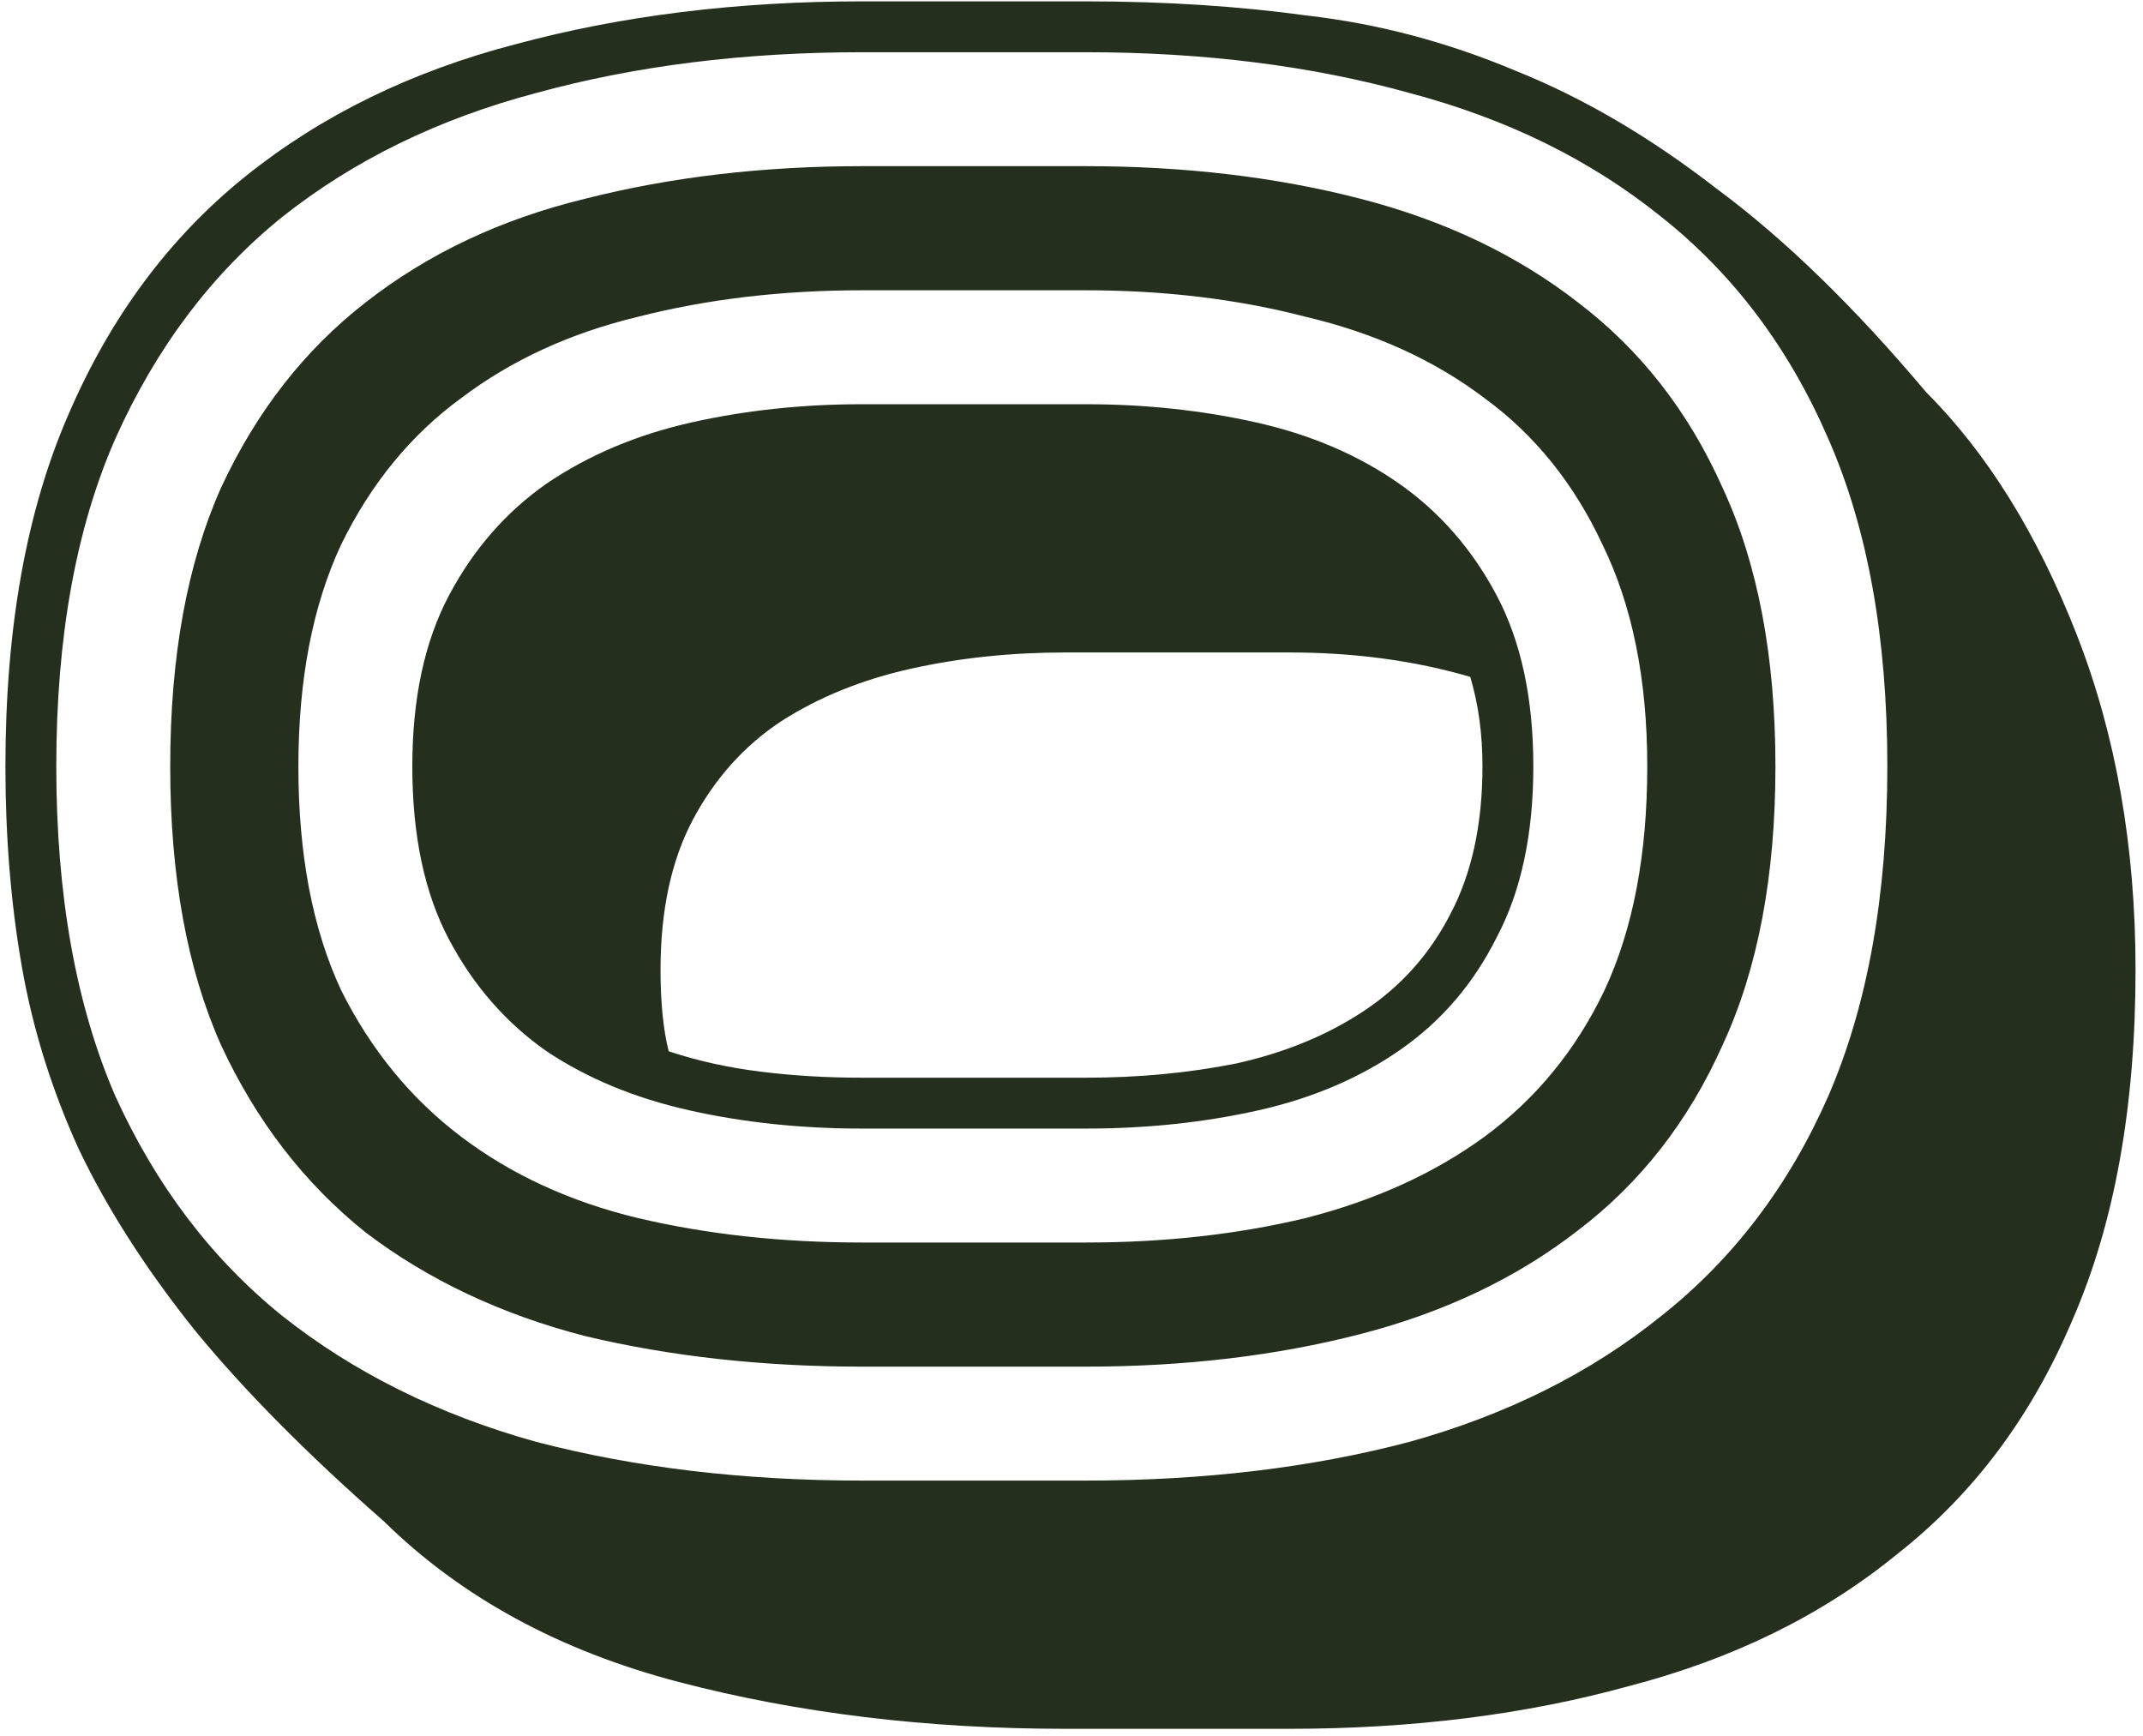 <svg width="158" height="128" viewBox="0 0 158 128" fill="none" xmlns="http://www.w3.org/2000/svg">
<path d="M80.05 91.6C85.85 91.6 91.25 91 96.25 89.8C101.35 88.5 105.75 86.5 109.45 83.8C113.25 81 116.2 77.4 118.3 73C120.4 68.5 121.45 63 121.45 56.5C121.45 50.1 120.35 44.65 118.15 40.15C116.05 35.65 113.15 32.05 109.45 29.35C105.75 26.55 101.35 24.55 96.25 23.35C91.25 22.05 85.85 21.4 80.05 21.4H63.55C57.65 21.4 52.15 22.05 47.05 23.35C42.05 24.55 37.7 26.55 34 29.35C30.3 32.05 27.35 35.65 25.15 40.15C23.05 44.65 22 50.1 22 56.5C22 63 23.05 68.5 25.15 73C27.35 77.4 30.3 81 34 83.8C37.7 86.6 42.05 88.6 47.05 89.8C52.15 91 57.65 91.6 63.55 91.6H80.05ZM63.55 83.2C59.05 83.2 54.8 82.75 50.8 81.85C46.8 80.95 43.3 79.5 40.3 77.5C37.3 75.4 34.9 72.65 33.1 69.25C31.3 65.85 30.4 61.6 30.4 56.5C30.4 51.5 31.3 47.3 33.1 43.9C34.9 40.5 37.3 37.75 40.3 35.65C43.4 33.55 46.95 32.05 50.95 31.15C54.95 30.25 59.15 29.8 63.55 29.8H80.05C84.45 29.8 88.65 30.25 92.65 31.15C96.65 32.05 100.15 33.55 103.15 35.65C106.15 37.75 108.55 40.5 110.35 43.9C112.15 47.3 113.05 51.5 113.05 56.5C113.05 61.5 112.15 65.7 110.35 69.1C108.65 72.5 106.3 75.25 103.3 77.35C100.3 79.45 96.8 80.95 92.8 81.85C88.8 82.75 84.55 83.2 80.05 83.2H63.55ZM12.55 56.5C12.55 48.4 13.8 41.55 16.3 35.95C18.9 30.35 22.45 25.8 26.95 22.3C31.55 18.7 36.95 16.15 43.15 14.65C49.45 13.05 56.25 12.25 63.55 12.25H80.05C87.35 12.25 94.1 13.05 100.3 14.65C106.5 16.25 111.85 18.8 116.35 22.3C120.95 25.8 124.5 30.35 127 35.95C129.6 41.55 130.9 48.4 130.9 56.5C130.9 64.6 129.6 71.45 127 77.05C124.5 82.65 120.95 87.2 116.35 90.7C111.85 94.2 106.5 96.75 100.3 98.35C94.1 99.95 87.35 100.75 80.05 100.75H63.55C56.25 100.75 49.45 100 43.15 98.5C36.95 96.9 31.55 94.35 26.95 90.85C22.45 87.25 18.9 82.65 16.3 77.05C13.8 71.45 12.55 64.6 12.55 56.5ZM4.15 56.5C4.15 66 5.6 74.1 8.5 80.8C11.5 87.4 15.6 92.8 20.8 97C26.1 101.2 32.35 104.3 39.55 106.3C46.85 108.2 54.85 109.15 63.55 109.15H80.05C88.75 109.15 96.7 108.2 103.9 106.3C111.1 104.3 117.3 101.2 122.5 97C127.8 92.8 131.9 87.4 134.8 80.8C137.7 74.1 139.15 66 139.15 56.5C139.15 47 137.7 38.95 134.8 32.35C131.9 25.65 127.8 20.2 122.5 16C117.3 11.8 111.1 8.75 103.9 6.85C96.7 4.85 88.75 3.85 80.05 3.85H63.55C54.85 3.85 46.85 4.85 39.55 6.85C32.35 8.75 26.1 11.8 20.8 16C15.6 20.2 11.5 25.65 8.5 32.35C5.6 38.95 4.15 47 4.15 56.5ZM0.4 56.5C0.4 46.3 1.95 37.65 5.05 30.55C8.15 23.35 12.5 17.5 18.1 13C23.7 8.5 30.35 5.25 38.05 3.25C45.85 1.15 54.35 0.1 63.55 0.1H80.05C85.85 0.1 91.3 0.45 96.4 1.15C101.6 1.75 106.7 3.1 111.7 5.2C116.7 7.2 121.65 10.1 126.55 13.9C131.55 17.6 136.7 22.6 142 28.9C146.5 33.4 150.2 39.35 153.1 46.75C156 54.15 157.45 62.4 157.45 71.5C157.45 81.6 155.9 90.2 152.8 97.3C149.8 104.4 145.5 110.15 139.9 114.55C134.4 119.05 127.8 122.3 120.1 124.3C112.5 126.4 104.15 127.45 95.05 127.45H78.55C68.35 127.45 58.85 126.3 50.05 124C41.25 121.7 34 117.75 28.3 112.15C22.6 107.15 17.95 102.45 14.35 98.05C10.75 93.55 7.9 89.1 5.8 84.7C3.8 80.3 2.4 75.8 1.6 71.2C0.8 66.6 0.4 61.7 0.4 56.5ZM80.05 79.45C83.95 79.45 87.65 79.1 91.15 78.4C94.75 77.6 97.9 76.3 100.6 74.5C103.3 72.7 105.4 70.35 106.9 67.45C108.5 64.45 109.3 60.8 109.3 56.5C109.3 54.1 109 51.9 108.4 49.9C104.3 48.7 99.85 48.1 95.05 48.1H78.55C74.55 48.1 70.75 48.5 67.15 49.3C63.55 50.1 60.35 51.4 57.55 53.2C54.85 55 52.7 57.4 51.1 60.4C49.5 63.4 48.7 67.1 48.7 71.5C48.7 73.9 48.9 75.9 49.3 77.5C51.4 78.2 53.65 78.7 56.05 79C58.45 79.3 60.95 79.45 63.55 79.45H80.05Z" fill="#252F1D"/>
</svg>
